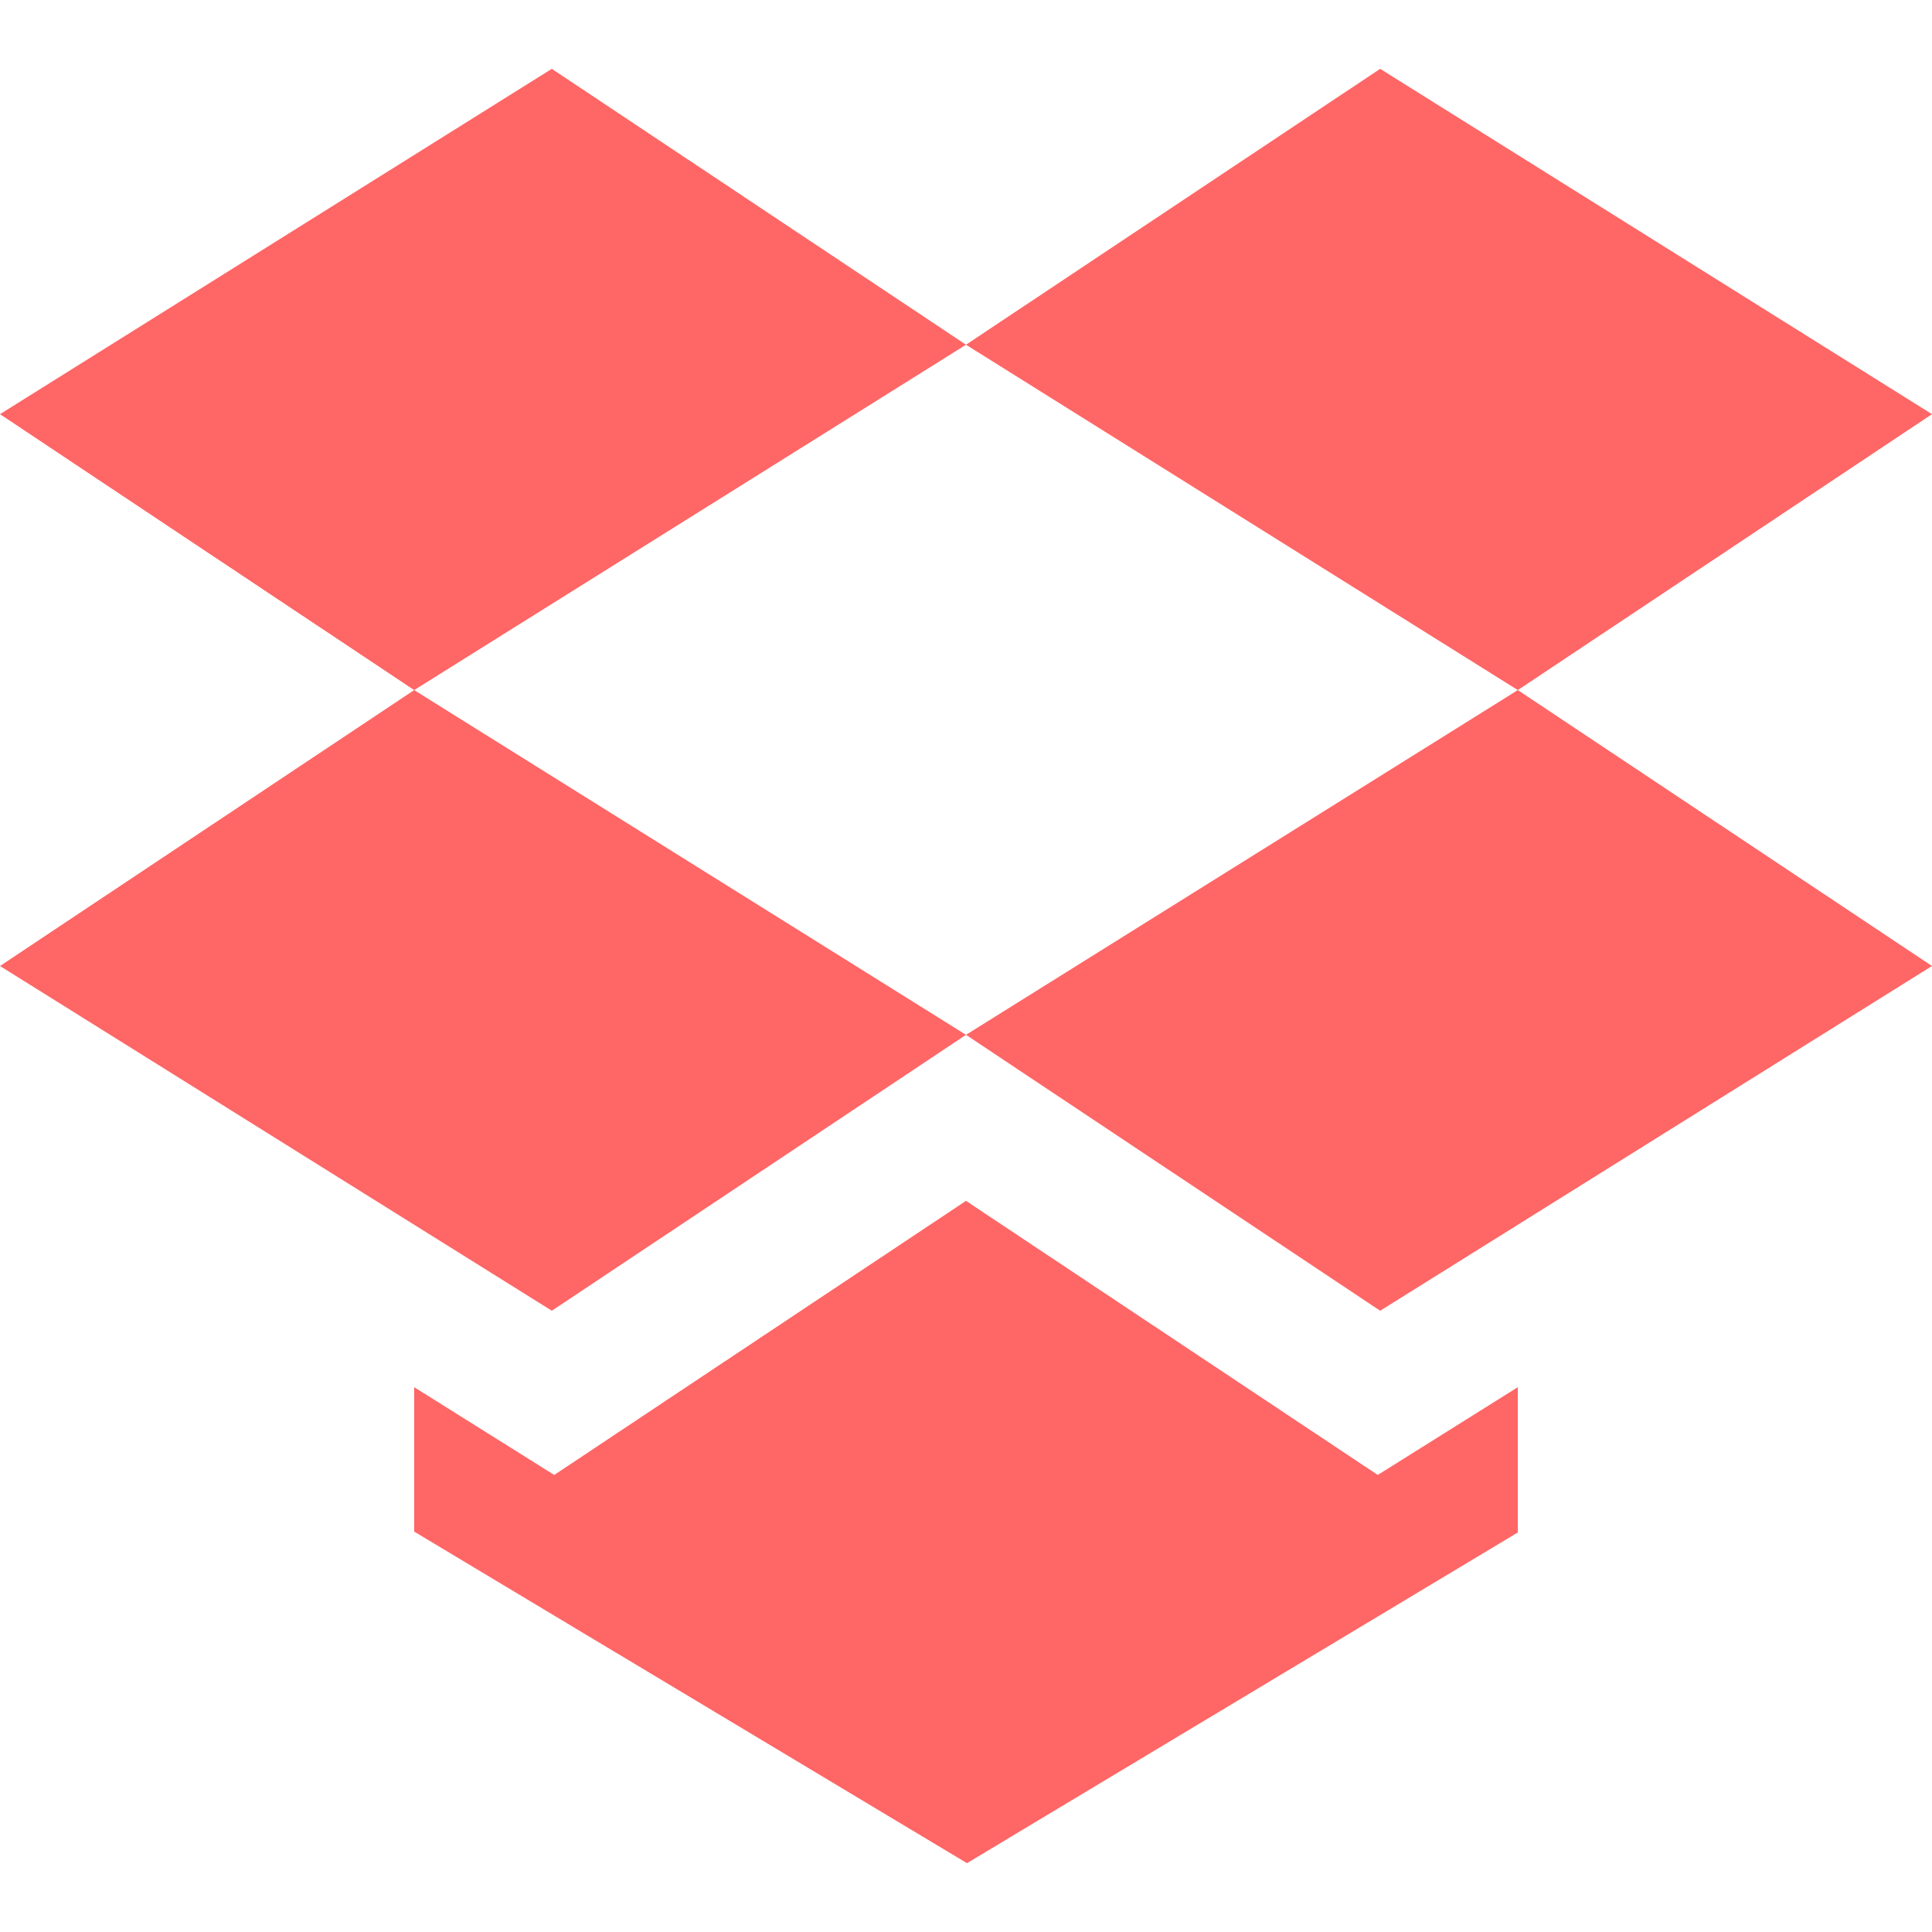 
<svg xmlns="http://www.w3.org/2000/svg" xmlns:xlink="http://www.w3.org/1999/xlink" width="16px" height="16px" viewBox="0 0 16 16" version="1.1">
<g id="surface1">
<path style=" stroke:none;fill-rule:nonzero;fill:#ff6666;fill-opacity:1;" d="M 4.57 0.57 L 0 3.43 L 3.43 5.715 L 8 2.855 Z M 8 2.855 L 12.57 5.715 L 16 3.43 L 11.43 0.57 Z M 12.57 5.715 L 8 8.57 L 11.43 10.855 L 16 8 Z M 8 8.57 L 3.43 5.715 L 0 8 L 4.57 10.855 Z M 8 9.945 L 4.59 12.215 L 3.43 11.488 L 3.43 12.684 L 8.008 15.43 L 12.57 12.691 L 12.57 11.488 L 11.41 12.215 Z M 8 9.945 "/>
</g>
</svg>
